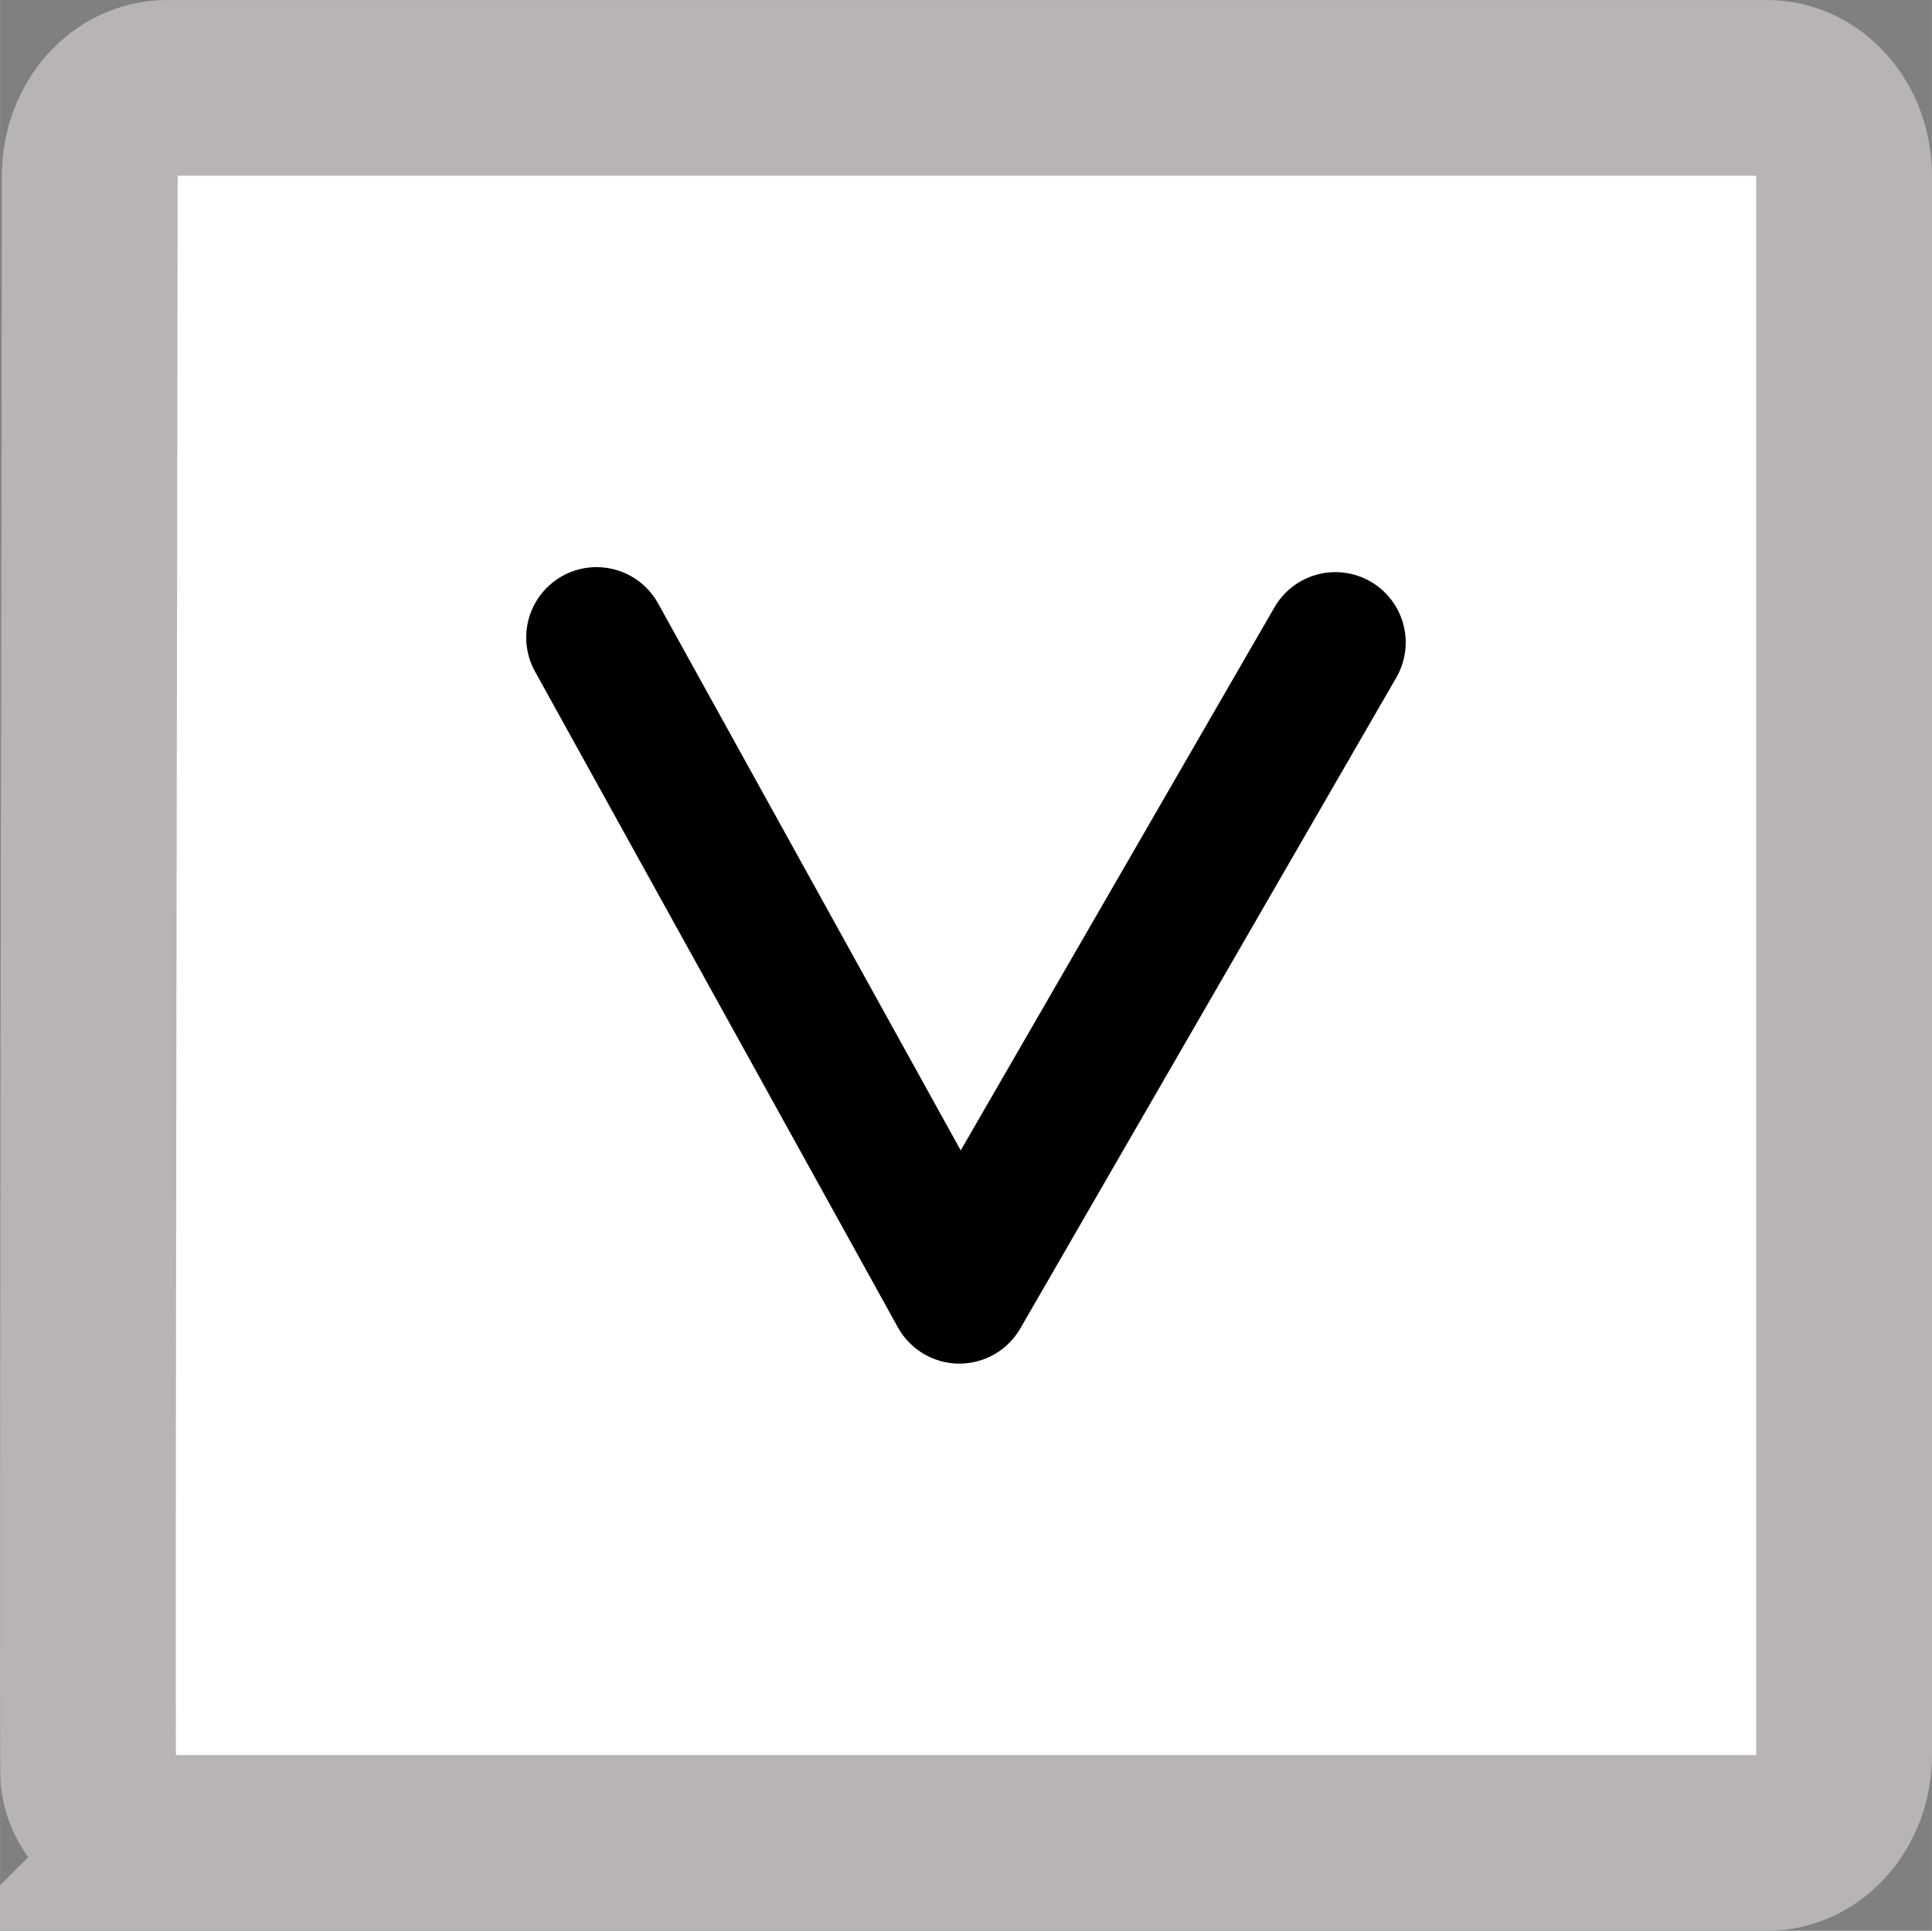 <?xml version="1.0" encoding="UTF-8"?>
<!DOCTYPE svg PUBLIC "-//W3C//DTD SVG 1.1//EN" "http://www.w3.org/Graphics/SVG/1.1/DTD/svg11.dtd">
<!-- Creator: CorelDRAW 2021 (64 Bit) -->
<svg xmlns="http://www.w3.org/2000/svg" xml:space="preserve" width="46.527mm" height="46.504mm" version="1.1" style="shape-rendering:geometricPrecision; text-rendering:geometricPrecision; image-rendering:optimizeQuality; fill-rule:evenodd; clip-rule:evenodd"
viewBox="0 0 235.55 235.44"
 xmlns:xlink="http://www.w3.org/1999/xlink"
 xmlns:xodm="http://www.corel.com/coreldraw/odm/2003">
 <rect x="0" y="0" width="235.55" height="235.44" fill="#808080" stroke="none"/>
 <defs>
  <style type="text/css">
   <![CDATA[
    .str0 {stroke:#B8B4B6;stroke-width:21.43;stroke-miterlimit:22.926}
    .str1 {stroke:black;stroke-width:17.15;stroke-linecap:round;stroke-linejoin:round;stroke-miterlimit:22.926}
    .fil1 {fill:none}
    .fil0 {fill:white}
   ]]>
  </style>
 </defs>
 <g id="Camada_x0020_1">
  <g id="_1249918393328">
   <g>
    <path class="fil0" d="M19.85 223.17l193.99 0c5.15,0 9.33,-4.77 9.33,-10.66l0 -191.45c0,-5.88 -4.18,-10.66 -9.33,-10.66l-193.99 -0c-5.15,0 -9.33,4.77 -9.33,10.66l-0 191.45c0,5.88 4.18,10.66 9.33,10.66z"/>
    <path class="fil0 str0" d="M20.33 224.72l195.12 0c5.18,0 9.39,-4.8 9.39,-10.72l0 -192.56c0,-5.92 -4.2,-10.72 -9.39,-10.72l-195.12 -0c-5.18,0 -9.39,4.8 -9.39,10.72 0,23.13 -0.34,186.5 -0.19,194.89 0.08,4.63 5.71,8.39 9.58,8.39z"/>
   </g>
   <path class="fil1 str1" d="M72.73 77.73c14.75,26.66 29.49,53.31 44.24,79.97l45.84 -79.36"/>
  </g>
 </g>
</svg>
